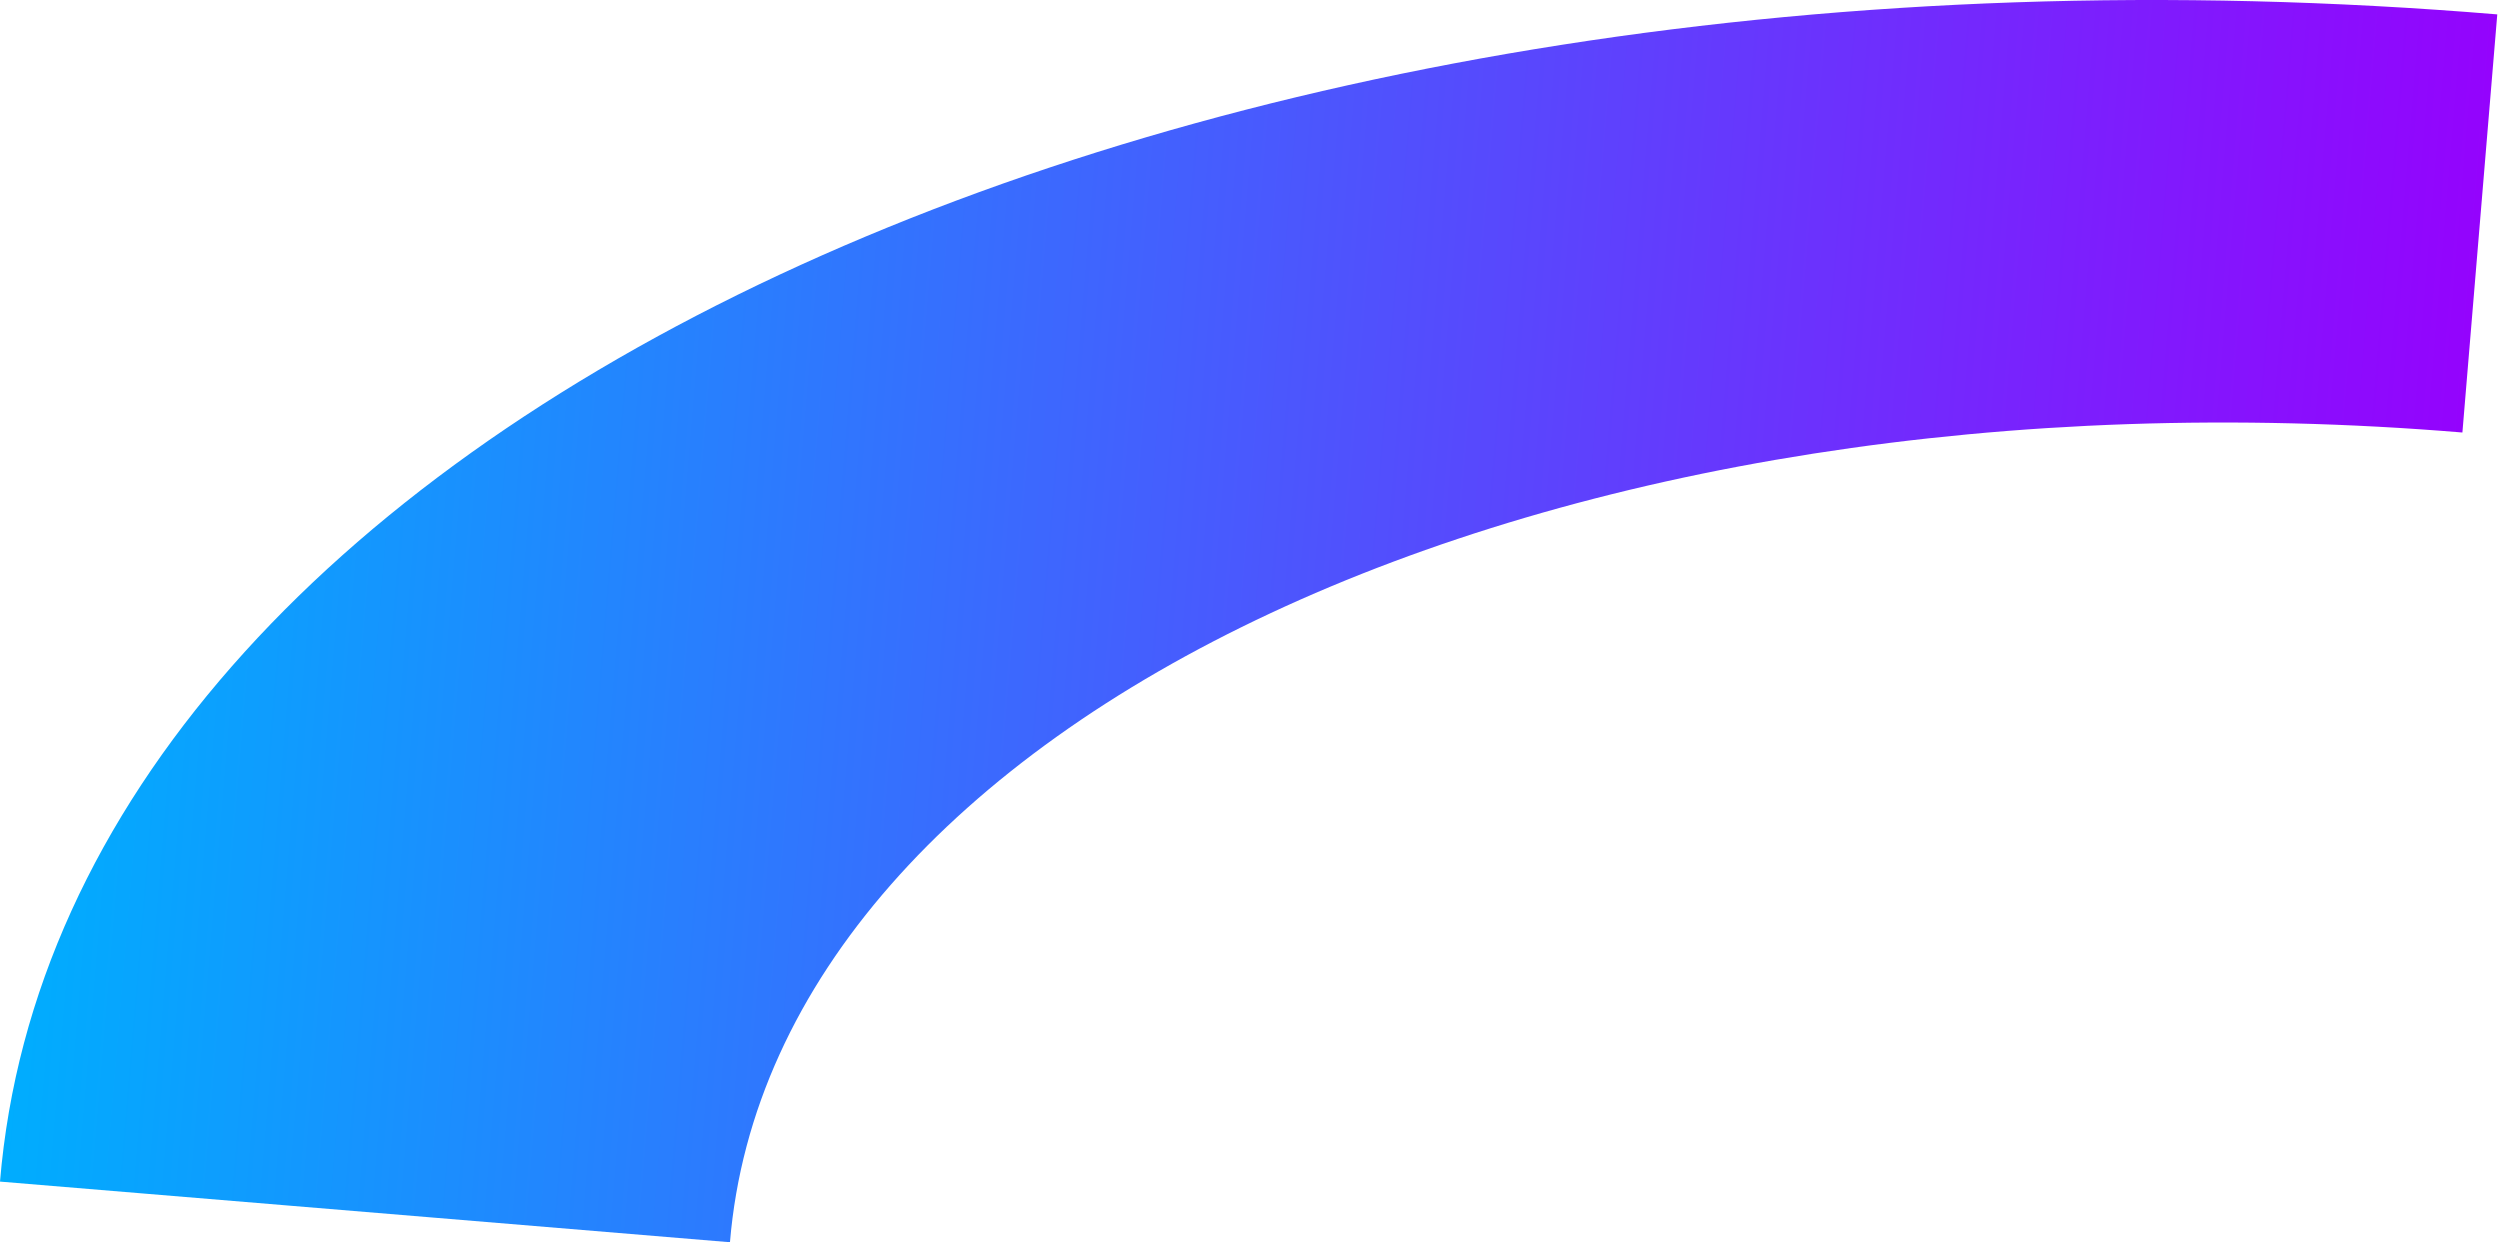<svg width="644" height="320" viewBox="0 0 644 320" fill="none" xmlns="http://www.w3.org/2000/svg">
<path d="M643.298 3.708L634.315 111.414C399.466 91.906 199.258 185.482 188.039 320L-0 304.381C16.174 110.457 304.792 -24.41 643.298 3.708Z" fill="url(#paint0_linear_4002_2082)"/>
<defs>
<linearGradient id="paint0_linear_4002_2082" x1="628.641" y1="179.534" x2="14.708" y2="128.331" gradientUnits="userSpaceOnUse">
<stop stop-color="#9403FD"/>
<stop offset="1" stop-color="#00ADFE"/>
</linearGradient>
</defs>
</svg>
